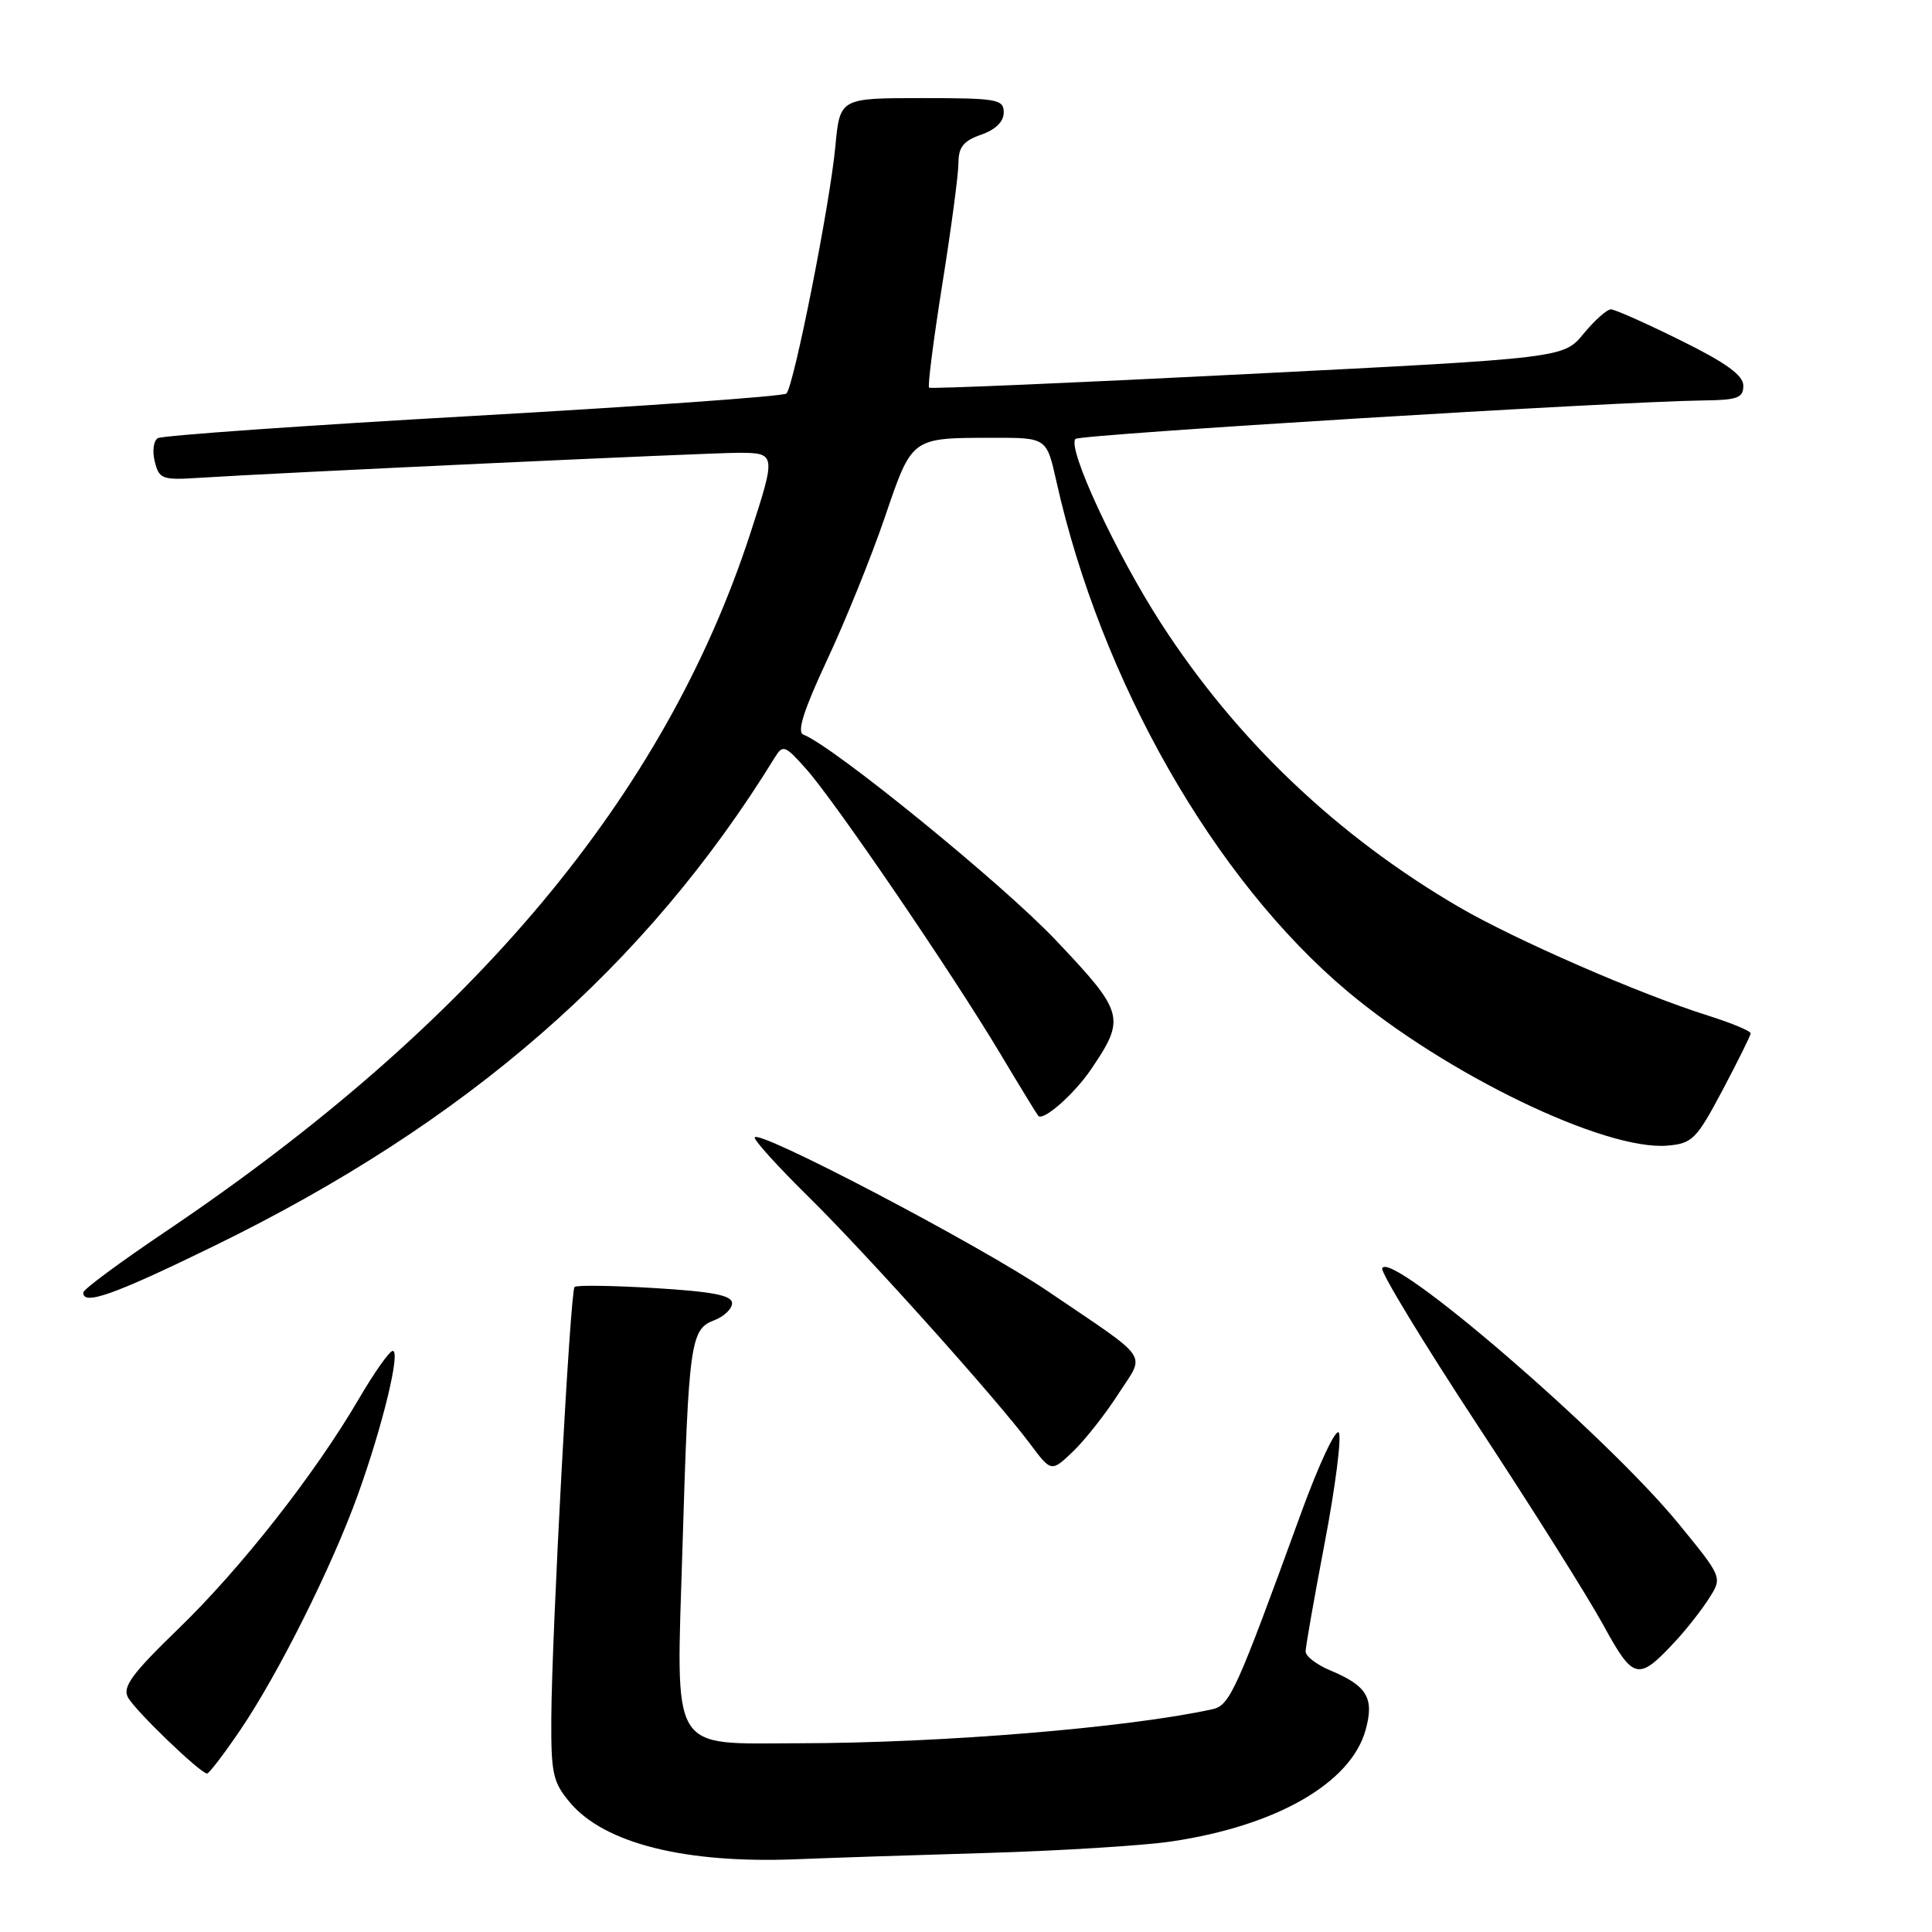 <?xml version="1.0" encoding="UTF-8" standalone="no"?>
<!DOCTYPE svg PUBLIC "-//W3C//DTD SVG 1.1//EN" "http://www.w3.org/Graphics/SVG/1.1/DTD/svg11.dtd" >
<svg xmlns="http://www.w3.org/2000/svg" xmlns:xlink="http://www.w3.org/1999/xlink" version="1.1" viewBox="0 0 256 256">
 <g >
 <path fill="currentColor"
d=" M 131.00 245.52 C 140.62 245.23 151.50 244.55 155.17 244.01 C 169.09 241.96 179.00 236.28 180.95 229.23 C 182.12 225.00 181.16 223.38 176.25 221.33 C 174.46 220.58 173.00 219.46 173.00 218.83 C 173.00 218.20 174.15 211.68 175.55 204.33 C 176.95 196.98 177.78 190.46 177.40 189.83 C 177.01 189.21 174.74 194.05 172.36 200.60 C 163.84 224.02 162.96 225.98 160.66 226.48 C 149.47 228.94 124.74 230.97 105.97 230.99 C 88.55 231.01 89.59 232.75 90.43 205.10 C 91.25 177.86 91.49 176.14 94.62 174.95 C 95.93 174.46 97.00 173.43 97.00 172.68 C 97.00 171.64 94.48 171.15 86.80 170.68 C 81.20 170.34 76.39 170.27 76.13 170.53 C 75.56 171.11 73.12 216.30 73.05 227.67 C 73.01 234.99 73.26 236.16 75.53 238.85 C 80.09 244.27 90.80 246.95 105.50 246.36 C 109.90 246.18 121.38 245.80 131.00 245.52 Z  M 31.83 229.25 C 36.88 221.81 44.03 207.51 47.44 198.00 C 50.71 188.91 53.11 179.00 52.04 179.00 C 51.61 179.00 49.58 181.88 47.53 185.39 C 41.69 195.37 31.92 207.81 23.62 215.84 C 17.51 221.75 16.21 223.52 16.95 224.90 C 17.89 226.66 26.56 235.00 27.44 235.00 C 27.71 235.00 29.68 232.41 31.83 229.25 Z  M 222.12 217.34 C 223.56 215.78 225.53 213.26 226.48 211.75 C 228.23 209.00 228.23 209.00 222.38 201.85 C 212.82 190.17 184.06 165.40 183.15 168.07 C 182.96 168.63 188.63 177.96 195.75 188.80 C 202.88 199.63 210.37 211.54 212.41 215.26 C 216.48 222.70 217.05 222.82 222.12 217.34 Z  M 148.17 184.73 C 151.77 179.13 152.71 180.51 138.88 171.12 C 129.86 164.99 100.00 149.34 100.00 150.74 C 100.00 151.19 103.18 154.69 107.08 158.53 C 114.82 166.15 131.97 185.27 136.47 191.29 C 139.30 195.08 139.30 195.08 142.19 192.32 C 143.78 190.79 146.47 187.38 148.17 184.73 Z  M 28.36 165.10 C 61.89 148.74 85.60 128.08 102.66 100.38 C 103.74 98.62 104.01 98.72 106.91 102.00 C 110.77 106.38 126.10 128.86 132.47 139.50 C 135.10 143.90 137.40 147.66 137.57 147.85 C 138.22 148.60 142.31 145.01 144.55 141.72 C 149.19 134.88 149.00 134.19 139.88 124.56 C 132.86 117.14 110.41 98.86 106.45 97.34 C 105.57 97.00 106.49 94.10 109.59 87.46 C 112.01 82.29 115.45 73.80 117.23 68.58 C 120.89 57.87 120.67 58.03 131.59 58.01 C 138.68 58.00 138.68 58.00 139.97 63.75 C 145.87 90.19 160.86 116.48 178.50 131.32 C 191.61 142.34 212.64 152.50 220.94 151.80 C 224.23 151.52 224.78 150.98 228.22 144.50 C 230.26 140.65 231.95 137.24 231.97 136.93 C 231.99 136.62 229.47 135.57 226.38 134.59 C 217.25 131.72 200.73 124.51 193.29 120.17 C 177.18 110.76 163.85 98.07 153.88 82.65 C 147.87 73.36 141.35 59.32 142.51 58.16 C 143.11 57.56 214.23 53.20 225.75 53.06 C 230.21 53.01 231.00 52.72 231.00 51.11 C 231.00 49.73 228.74 48.09 222.71 45.11 C 218.15 42.85 213.99 41.00 213.46 40.99 C 212.93 40.99 211.30 42.44 209.84 44.21 C 207.19 47.45 207.19 47.45 165.34 49.56 C 142.33 50.73 123.33 51.54 123.11 51.37 C 122.90 51.20 123.69 45.03 124.86 37.67 C 126.04 30.30 127.00 23.06 127.00 21.59 C 127.00 19.50 127.67 18.66 130.00 17.85 C 131.92 17.18 133.00 16.12 133.00 14.90 C 133.00 13.15 132.15 13.00 122.14 13.00 C 111.29 13.00 111.29 13.00 110.69 19.39 C 109.98 27.04 105.18 51.23 104.20 52.15 C 103.81 52.51 85.15 53.84 62.72 55.11 C 40.28 56.38 21.47 57.71 20.91 58.06 C 20.34 58.40 20.16 59.81 20.51 61.17 C 21.08 63.47 21.50 63.63 26.31 63.32 C 36.67 62.65 93.74 60.00 97.82 60.00 C 102.83 60.00 102.85 60.13 99.44 70.62 C 88.10 105.46 62.80 135.67 21.91 163.21 C 15.95 167.22 11.06 170.84 11.04 171.25 C 10.95 173.05 15.11 171.57 28.36 165.10 Z "/>
</g>
</svg>